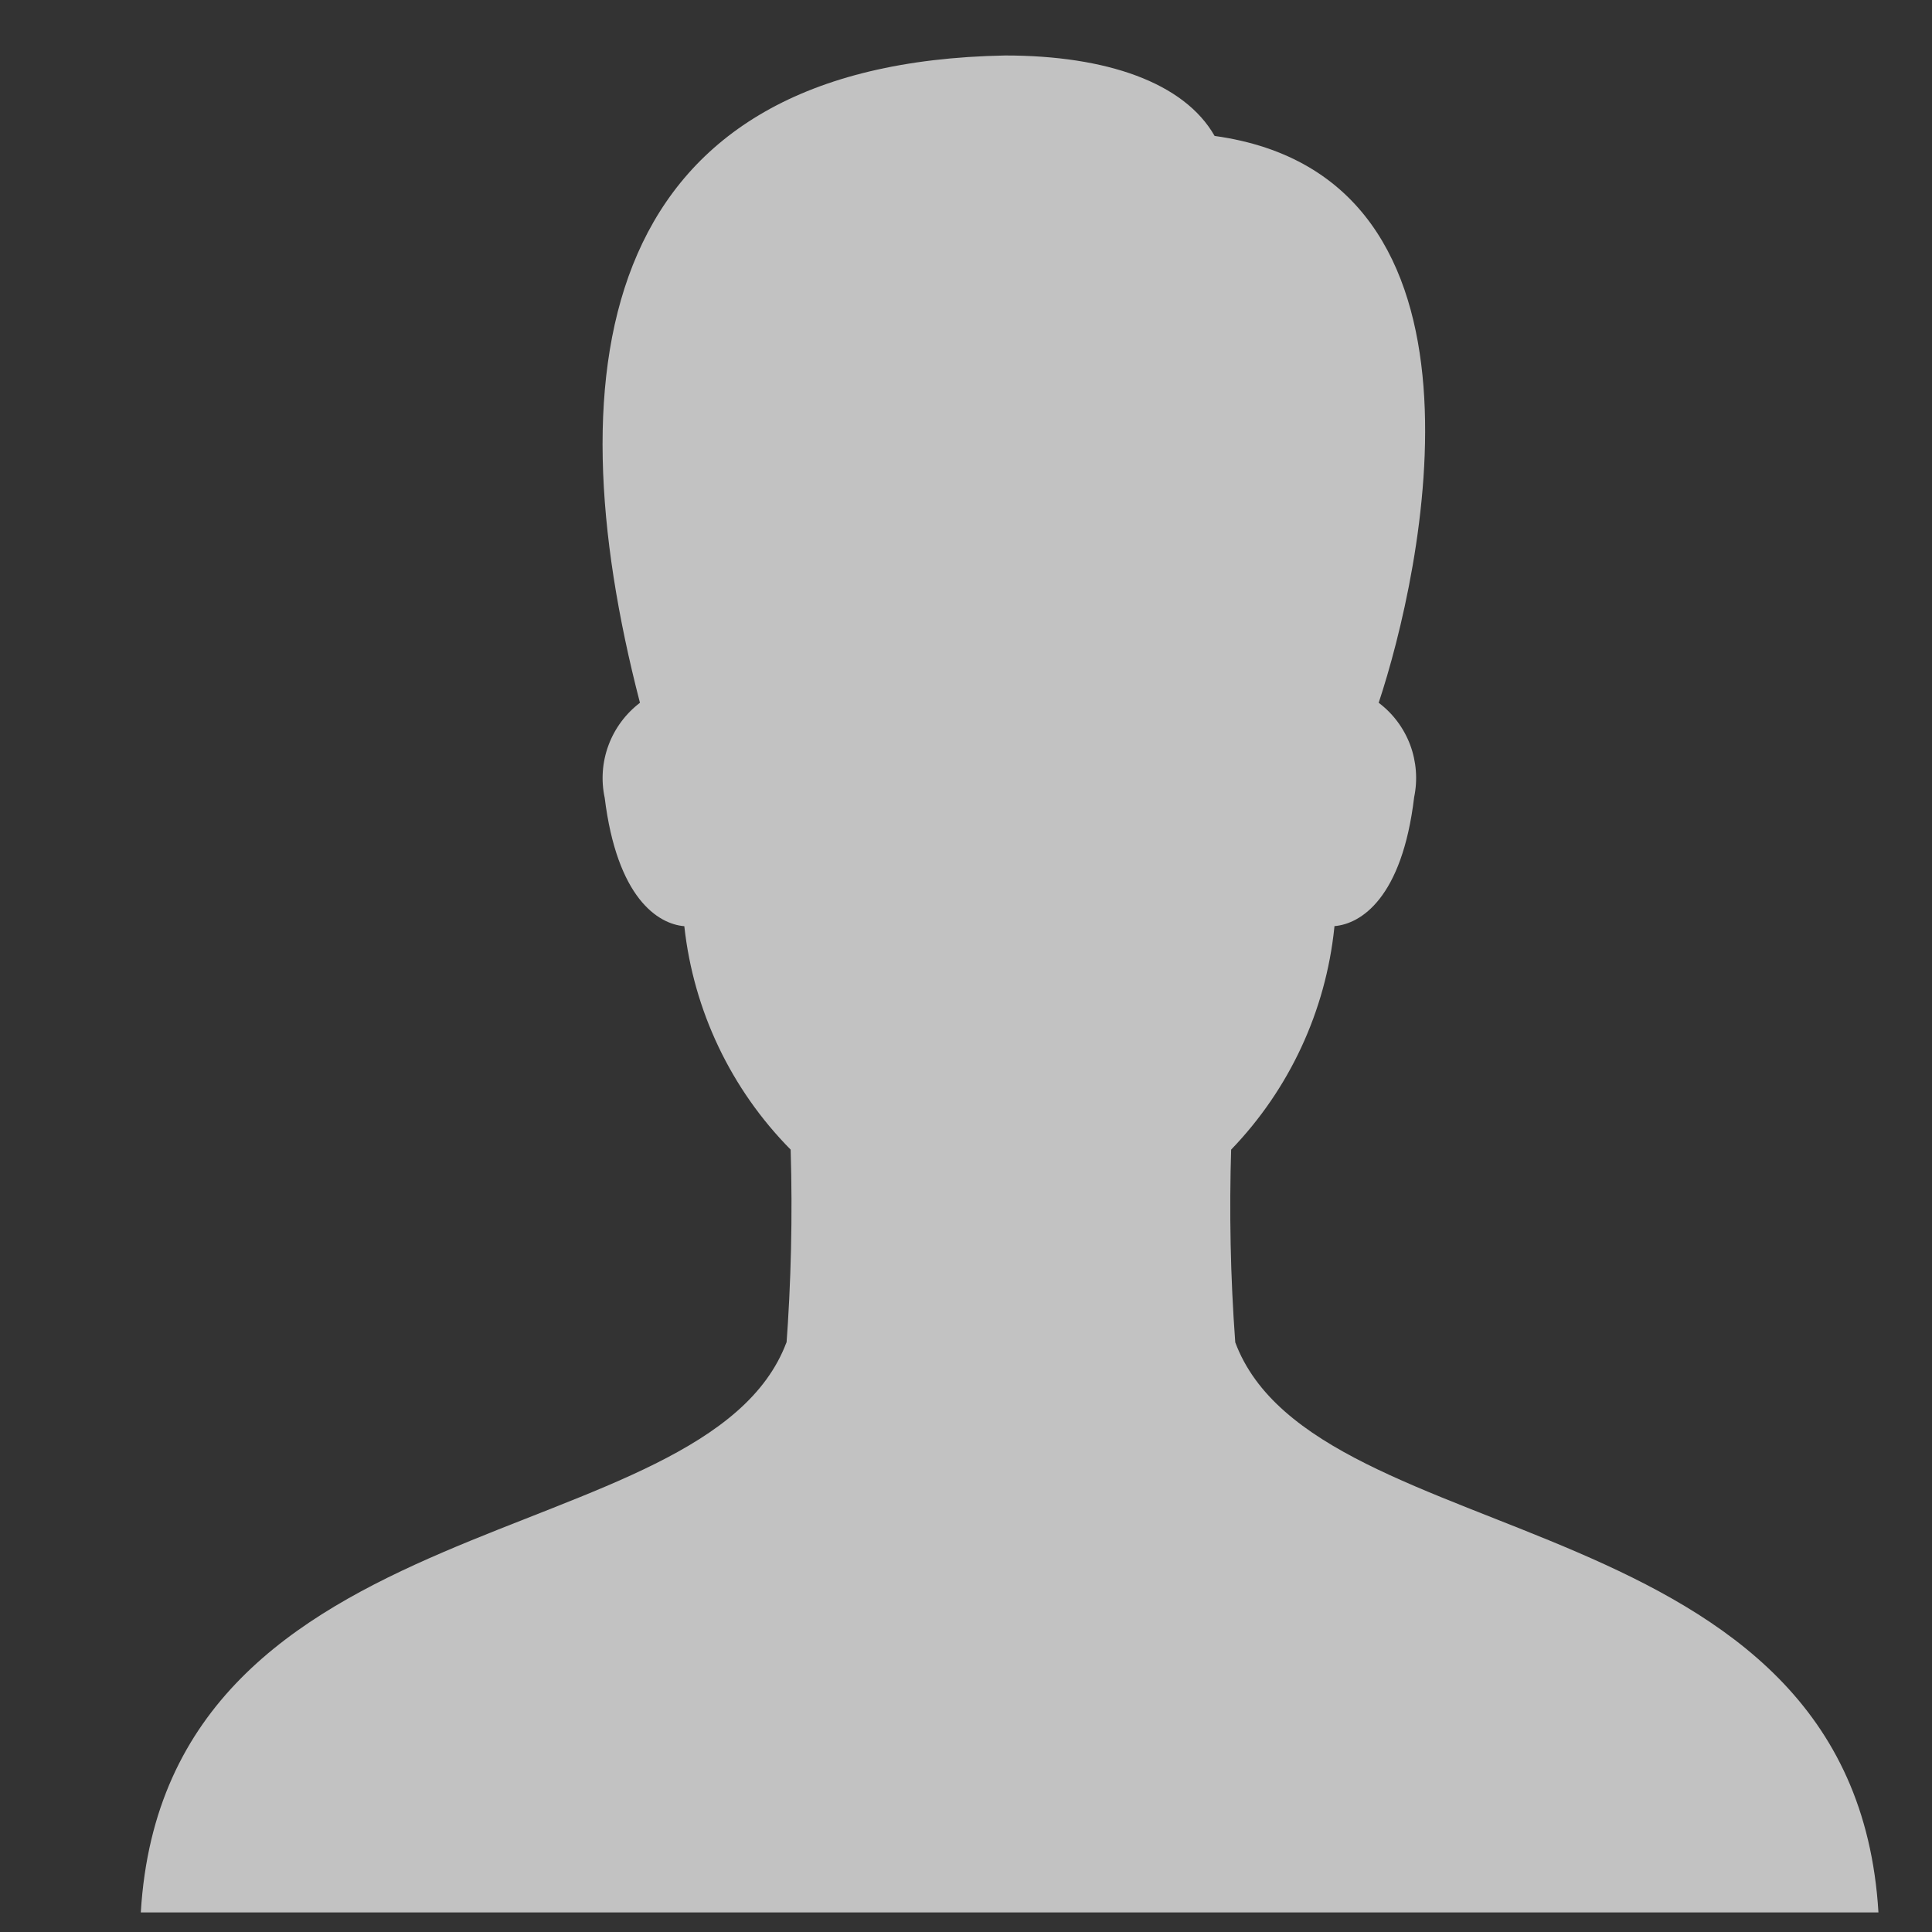 <svg width="25" height="25" viewBox="0 0 25 25" fill="none" xmlns="http://www.w3.org/2000/svg">
<rect x="0" y="0" width="25" height="25" fill="#333333" stroke="none"/>
<g opacity="0.7" clip-path="url(#clip0_1_5012)">
<path d="M15.984 17.367C15.922 16.526 15.905 15.682 15.932 14.839L15.931 14.876C16.684 14.095 17.154 13.084 17.266 12.005L17.268 11.984C17.607 11.956 18.143 11.625 18.299 10.316C18.346 10.09 18.328 9.856 18.248 9.64C18.167 9.424 18.027 9.235 17.843 9.096L17.84 9.094C18.393 7.432 19.541 2.29 15.717 1.759C15.323 1.068 14.316 0.718 13.007 0.718C7.767 0.814 7.135 4.674 8.281 9.094C8.096 9.235 7.955 9.425 7.874 9.643C7.793 9.861 7.776 10.097 7.825 10.325L7.824 10.317C7.984 11.624 8.516 11.957 8.855 11.985C8.974 13.076 9.459 14.095 10.231 14.876C10.257 15.734 10.237 16.593 10.173 17.448L10.178 17.367C9.139 20.155 2.142 19.372 1.822 24.747H24.307C23.985 19.372 17.02 20.155 15.983 17.367H15.984Z" fill="white"/>
</g>
<defs>
<clipPath id="clip0_1_5012">
<rect width="24.029" height="24.029" fill="white" transform="translate(0.621 0.718)"/>
</clipPath>
</defs>
</svg>
